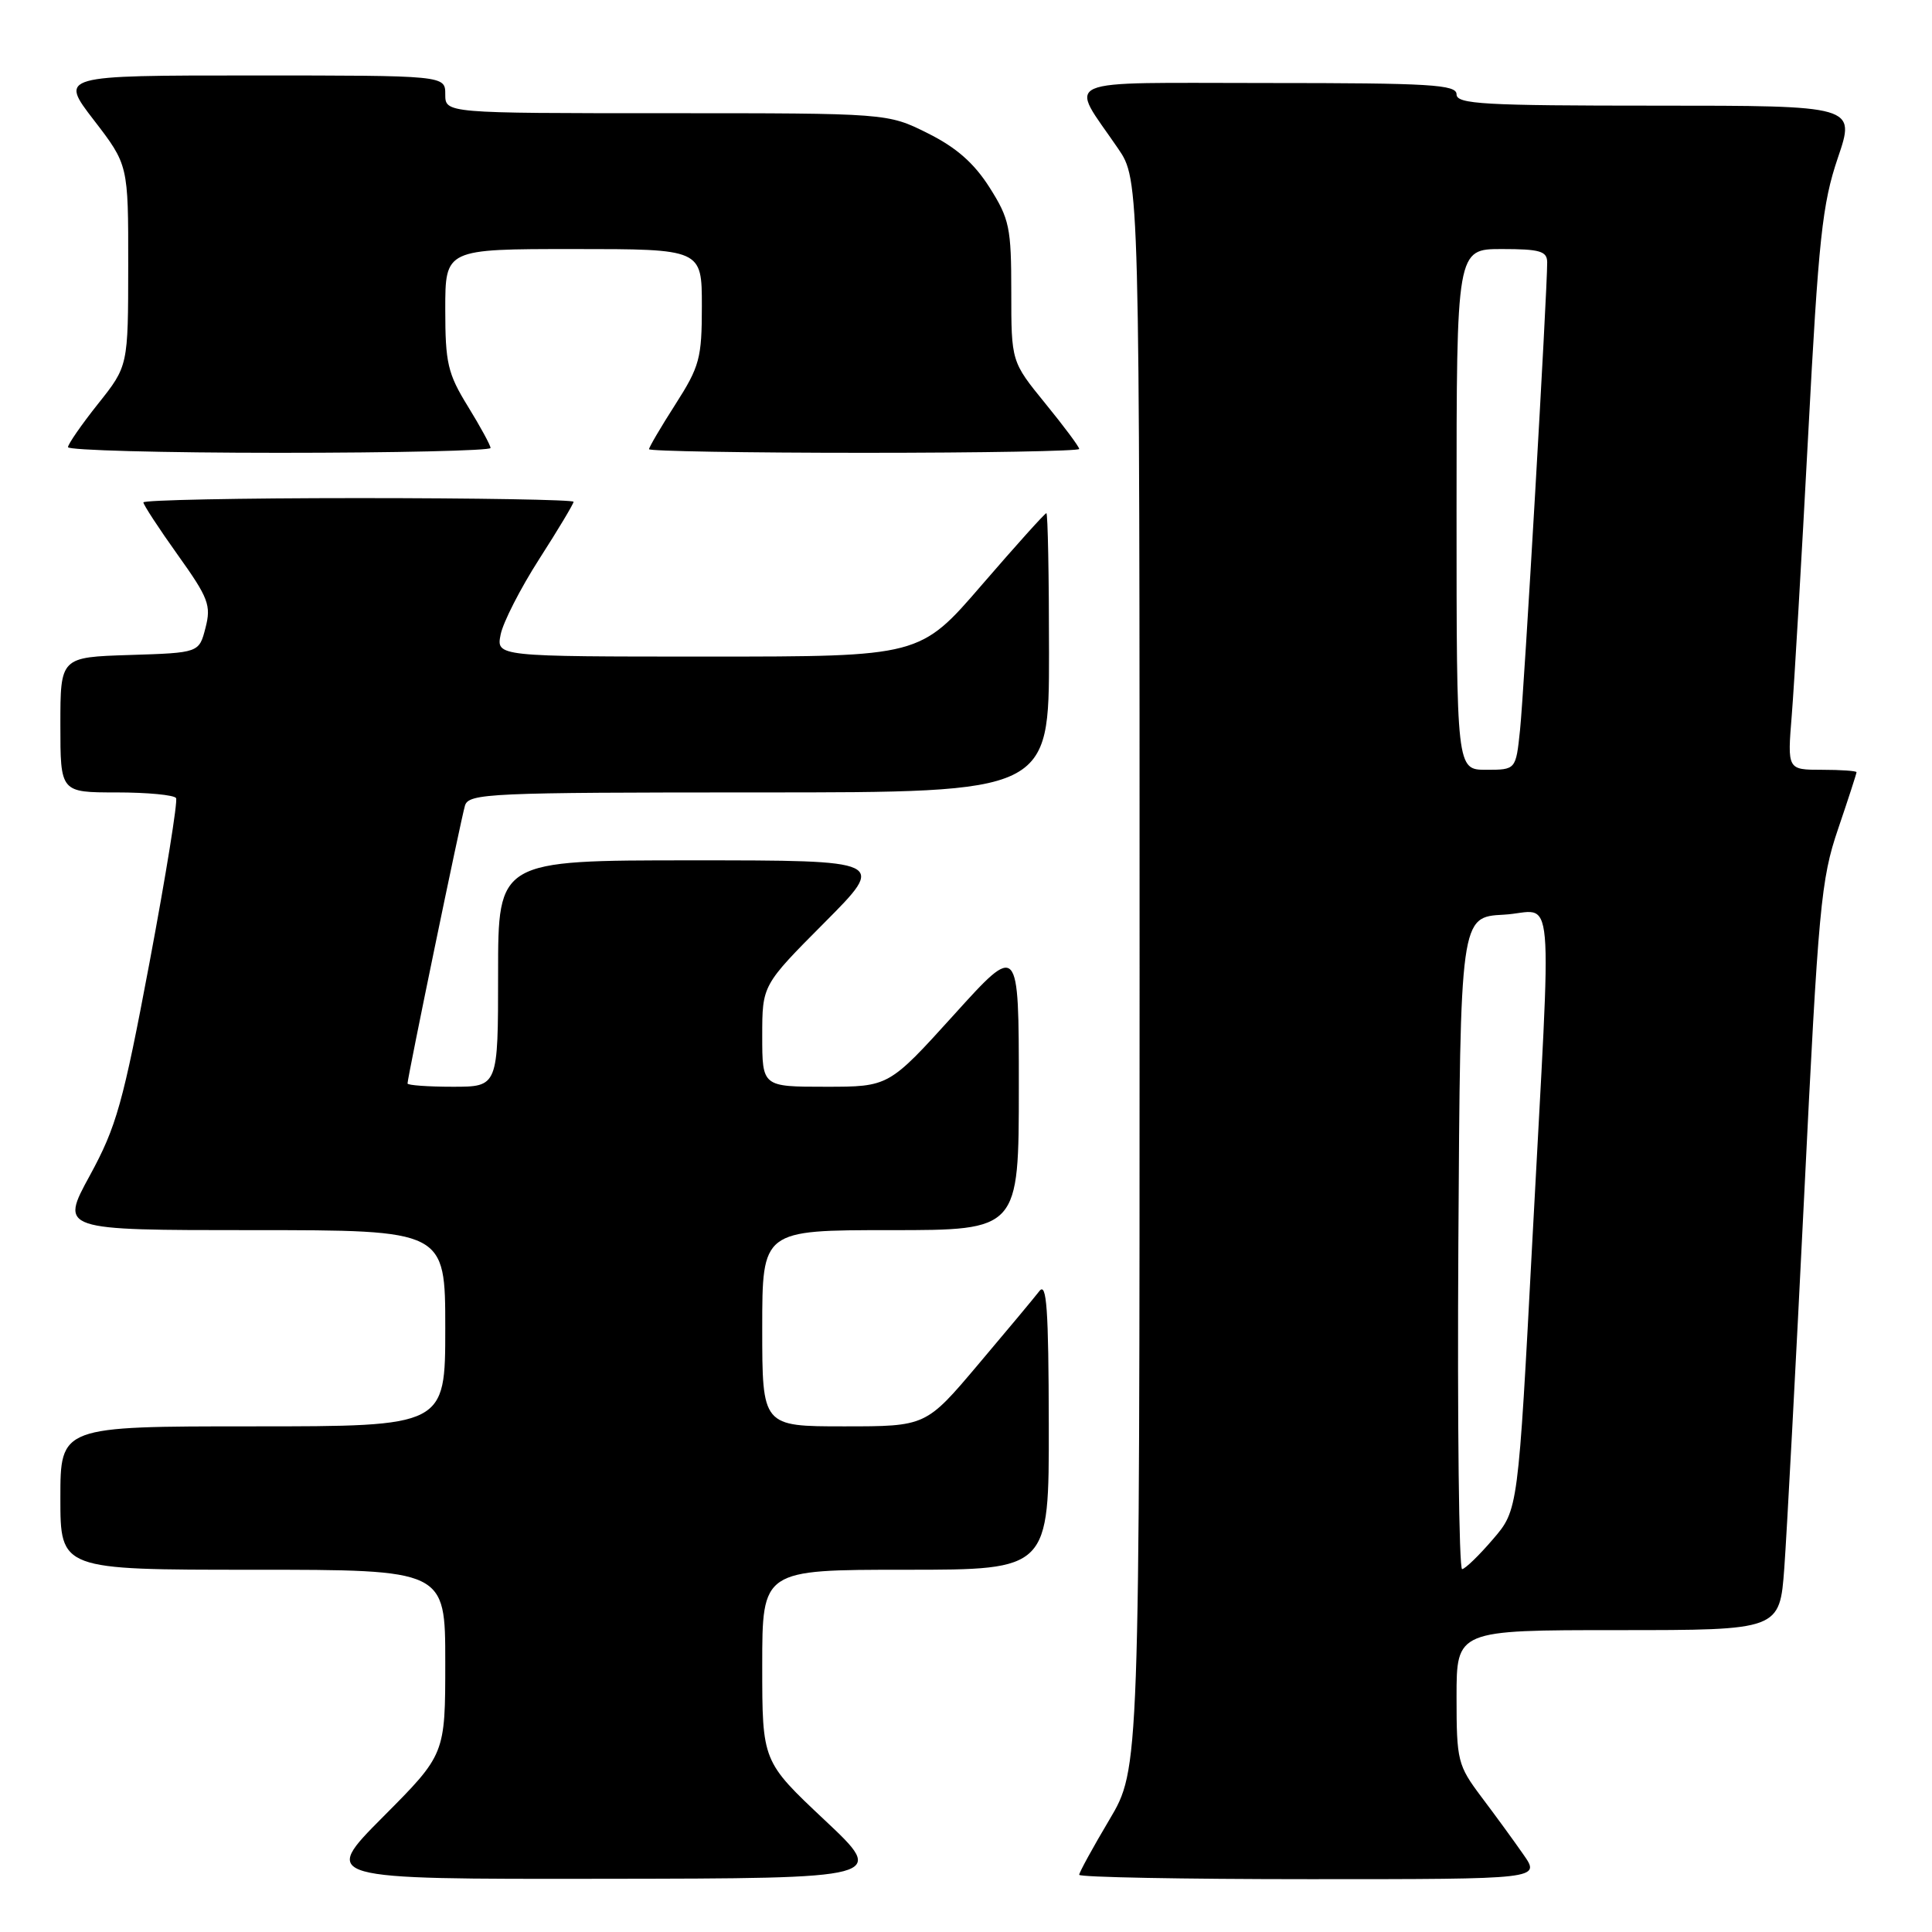 <?xml version="1.0" encoding="UTF-8" standalone="no"?>
<!DOCTYPE svg PUBLIC "-//W3C//DTD SVG 1.1//EN" "http://www.w3.org/Graphics/SVG/1.1/DTD/svg11.dtd" >
<svg xmlns="http://www.w3.org/2000/svg" xmlns:xlink="http://www.w3.org/1999/xlink" version="1.1" viewBox="0 0 256 256">
 <g >
 <path fill="currentColor"
d=" M 109.25 241.15 C 101.00 233.39 101.00 233.39 101.00 220.70 C 101.00 208.00 101.00 208.00 120.00 208.00 C 139.00 208.00 139.00 208.00 138.97 188.75 C 138.94 173.41 138.69 169.82 137.72 171.08 C 137.05 171.95 133.39 176.34 129.59 180.83 C 122.69 189.00 122.69 189.00 111.84 189.00 C 101.00 189.00 101.00 189.00 101.00 176.00 C 101.00 163.00 101.00 163.00 118.00 163.00 C 135.00 163.00 135.00 163.00 135.00 143.98 C 135.00 124.96 135.00 124.96 126.39 134.48 C 117.77 144.00 117.77 144.00 109.39 144.00 C 101.00 144.00 101.00 144.00 101.00 137.27 C 101.00 130.54 101.00 130.54 109.23 122.27 C 117.46 114.00 117.46 114.00 91.73 114.00 C 66.00 114.00 66.00 114.00 66.00 129.00 C 66.00 144.00 66.00 144.00 60.00 144.00 C 56.70 144.00 54.00 143.80 54.00 143.57 C 54.00 142.76 61.08 108.51 61.61 106.75 C 62.10 105.12 64.83 105.00 100.57 105.00 C 139.00 105.00 139.00 105.00 139.00 86.50 C 139.00 76.33 138.84 68.00 138.65 68.00 C 138.45 68.00 134.61 72.28 130.10 77.50 C 121.91 87.00 121.91 87.00 93.83 87.00 C 65.75 87.00 65.75 87.00 66.34 84.07 C 66.66 82.46 68.96 77.96 71.46 74.06 C 73.96 70.17 76.00 66.76 76.00 66.49 C 76.00 66.22 63.18 66.00 47.50 66.00 C 31.82 66.00 19.00 66.26 19.00 66.57 C 19.00 66.88 21.04 70.01 23.54 73.51 C 27.63 79.23 28.00 80.21 27.23 83.19 C 26.38 86.50 26.38 86.50 17.19 86.79 C 8.00 87.08 8.00 87.08 8.00 96.04 C 8.00 105.00 8.00 105.00 15.44 105.00 C 19.53 105.00 23.08 105.34 23.33 105.75 C 23.57 106.16 21.99 115.95 19.82 127.50 C 16.30 146.20 15.43 149.29 11.91 155.75 C 7.95 163.00 7.95 163.00 33.47 163.00 C 59.00 163.00 59.00 163.00 59.00 176.00 C 59.00 189.00 59.00 189.00 33.50 189.00 C 8.00 189.00 8.00 189.00 8.00 198.50 C 8.00 208.00 8.00 208.00 33.50 208.00 C 59.00 208.00 59.00 208.00 59.00 220.23 C 59.00 232.46 59.00 232.46 50.77 240.73 C 42.54 249.00 42.54 249.00 80.02 248.95 C 117.50 248.90 117.50 248.90 109.25 241.15 Z  M 201.87 245.75 C 200.63 243.96 198.12 240.52 196.30 238.11 C 193.15 233.91 193.00 233.32 193.00 224.86 C 193.00 216.00 193.00 216.00 214.41 216.00 C 235.82 216.00 235.82 216.00 236.43 207.75 C 236.76 203.21 237.95 180.95 239.07 158.28 C 240.95 120.15 241.28 116.52 243.55 109.86 C 244.90 105.89 246.00 102.50 246.00 102.32 C 246.00 102.15 243.94 102.00 241.41 102.00 C 236.83 102.00 236.83 102.00 237.42 94.75 C 237.74 90.76 238.72 74.08 239.59 57.68 C 240.97 31.55 241.46 27.01 243.52 20.93 C 245.88 14.00 245.88 14.00 219.44 14.00 C 196.60 14.00 193.00 13.80 193.00 12.50 C 193.00 11.21 189.55 11.00 167.96 11.00 C 139.61 11.00 141.63 10.12 148.15 19.68 C 151.00 23.86 151.00 23.86 151.00 129.12 C 151.00 234.38 151.00 234.38 147.00 241.12 C 144.80 244.82 143.00 248.11 143.00 248.42 C 143.00 248.74 156.76 249.00 173.57 249.00 C 204.14 249.00 204.14 249.00 201.87 245.75 Z  M 65.00 59.36 C 65.00 59.01 63.65 56.53 62.00 53.85 C 59.32 49.50 59.00 48.11 59.00 40.98 C 59.00 33.00 59.00 33.00 76.00 33.00 C 93.00 33.00 93.00 33.00 93.00 40.55 C 93.00 47.47 92.71 48.55 89.50 53.57 C 87.57 56.58 86.00 59.26 86.00 59.52 C 86.00 59.78 98.82 60.00 114.50 60.00 C 130.18 60.00 143.00 59.77 143.00 59.49 C 143.00 59.20 140.98 56.49 138.50 53.45 C 134.00 47.92 134.00 47.92 134.00 38.66 C 134.00 30.16 133.76 29.01 131.12 24.84 C 129.06 21.60 126.70 19.53 122.92 17.65 C 117.61 15.00 117.61 15.00 88.30 15.00 C 59.00 15.00 59.00 15.00 59.00 12.50 C 59.00 10.00 59.00 10.00 33.44 10.00 C 7.88 10.00 7.88 10.00 12.44 15.92 C 17.00 21.85 17.00 21.85 16.99 35.17 C 16.98 48.50 16.98 48.50 13.00 53.50 C 10.81 56.25 9.02 58.84 9.01 59.25 C 9.00 59.66 21.60 60.00 37.00 60.00 C 52.40 60.00 65.00 59.71 65.00 59.36 Z  M 193.24 164.75 C 193.50 121.50 193.50 121.50 199.25 121.20 C 206.12 120.84 205.64 115.35 203.05 164.29 C 201.16 200.08 201.16 200.08 197.83 203.95 C 196.00 206.09 194.16 207.87 193.74 207.92 C 193.32 207.96 193.10 188.54 193.24 164.75 Z  M 193.00 67.50 C 193.00 33.00 193.00 33.00 199.00 33.00 C 204.04 33.00 205.00 33.28 205.01 34.75 C 205.03 38.53 201.94 91.81 201.41 96.75 C 200.86 102.00 200.86 102.00 196.93 102.00 C 193.00 102.00 193.00 102.00 193.00 67.50 Z "/>
</g>
</svg>